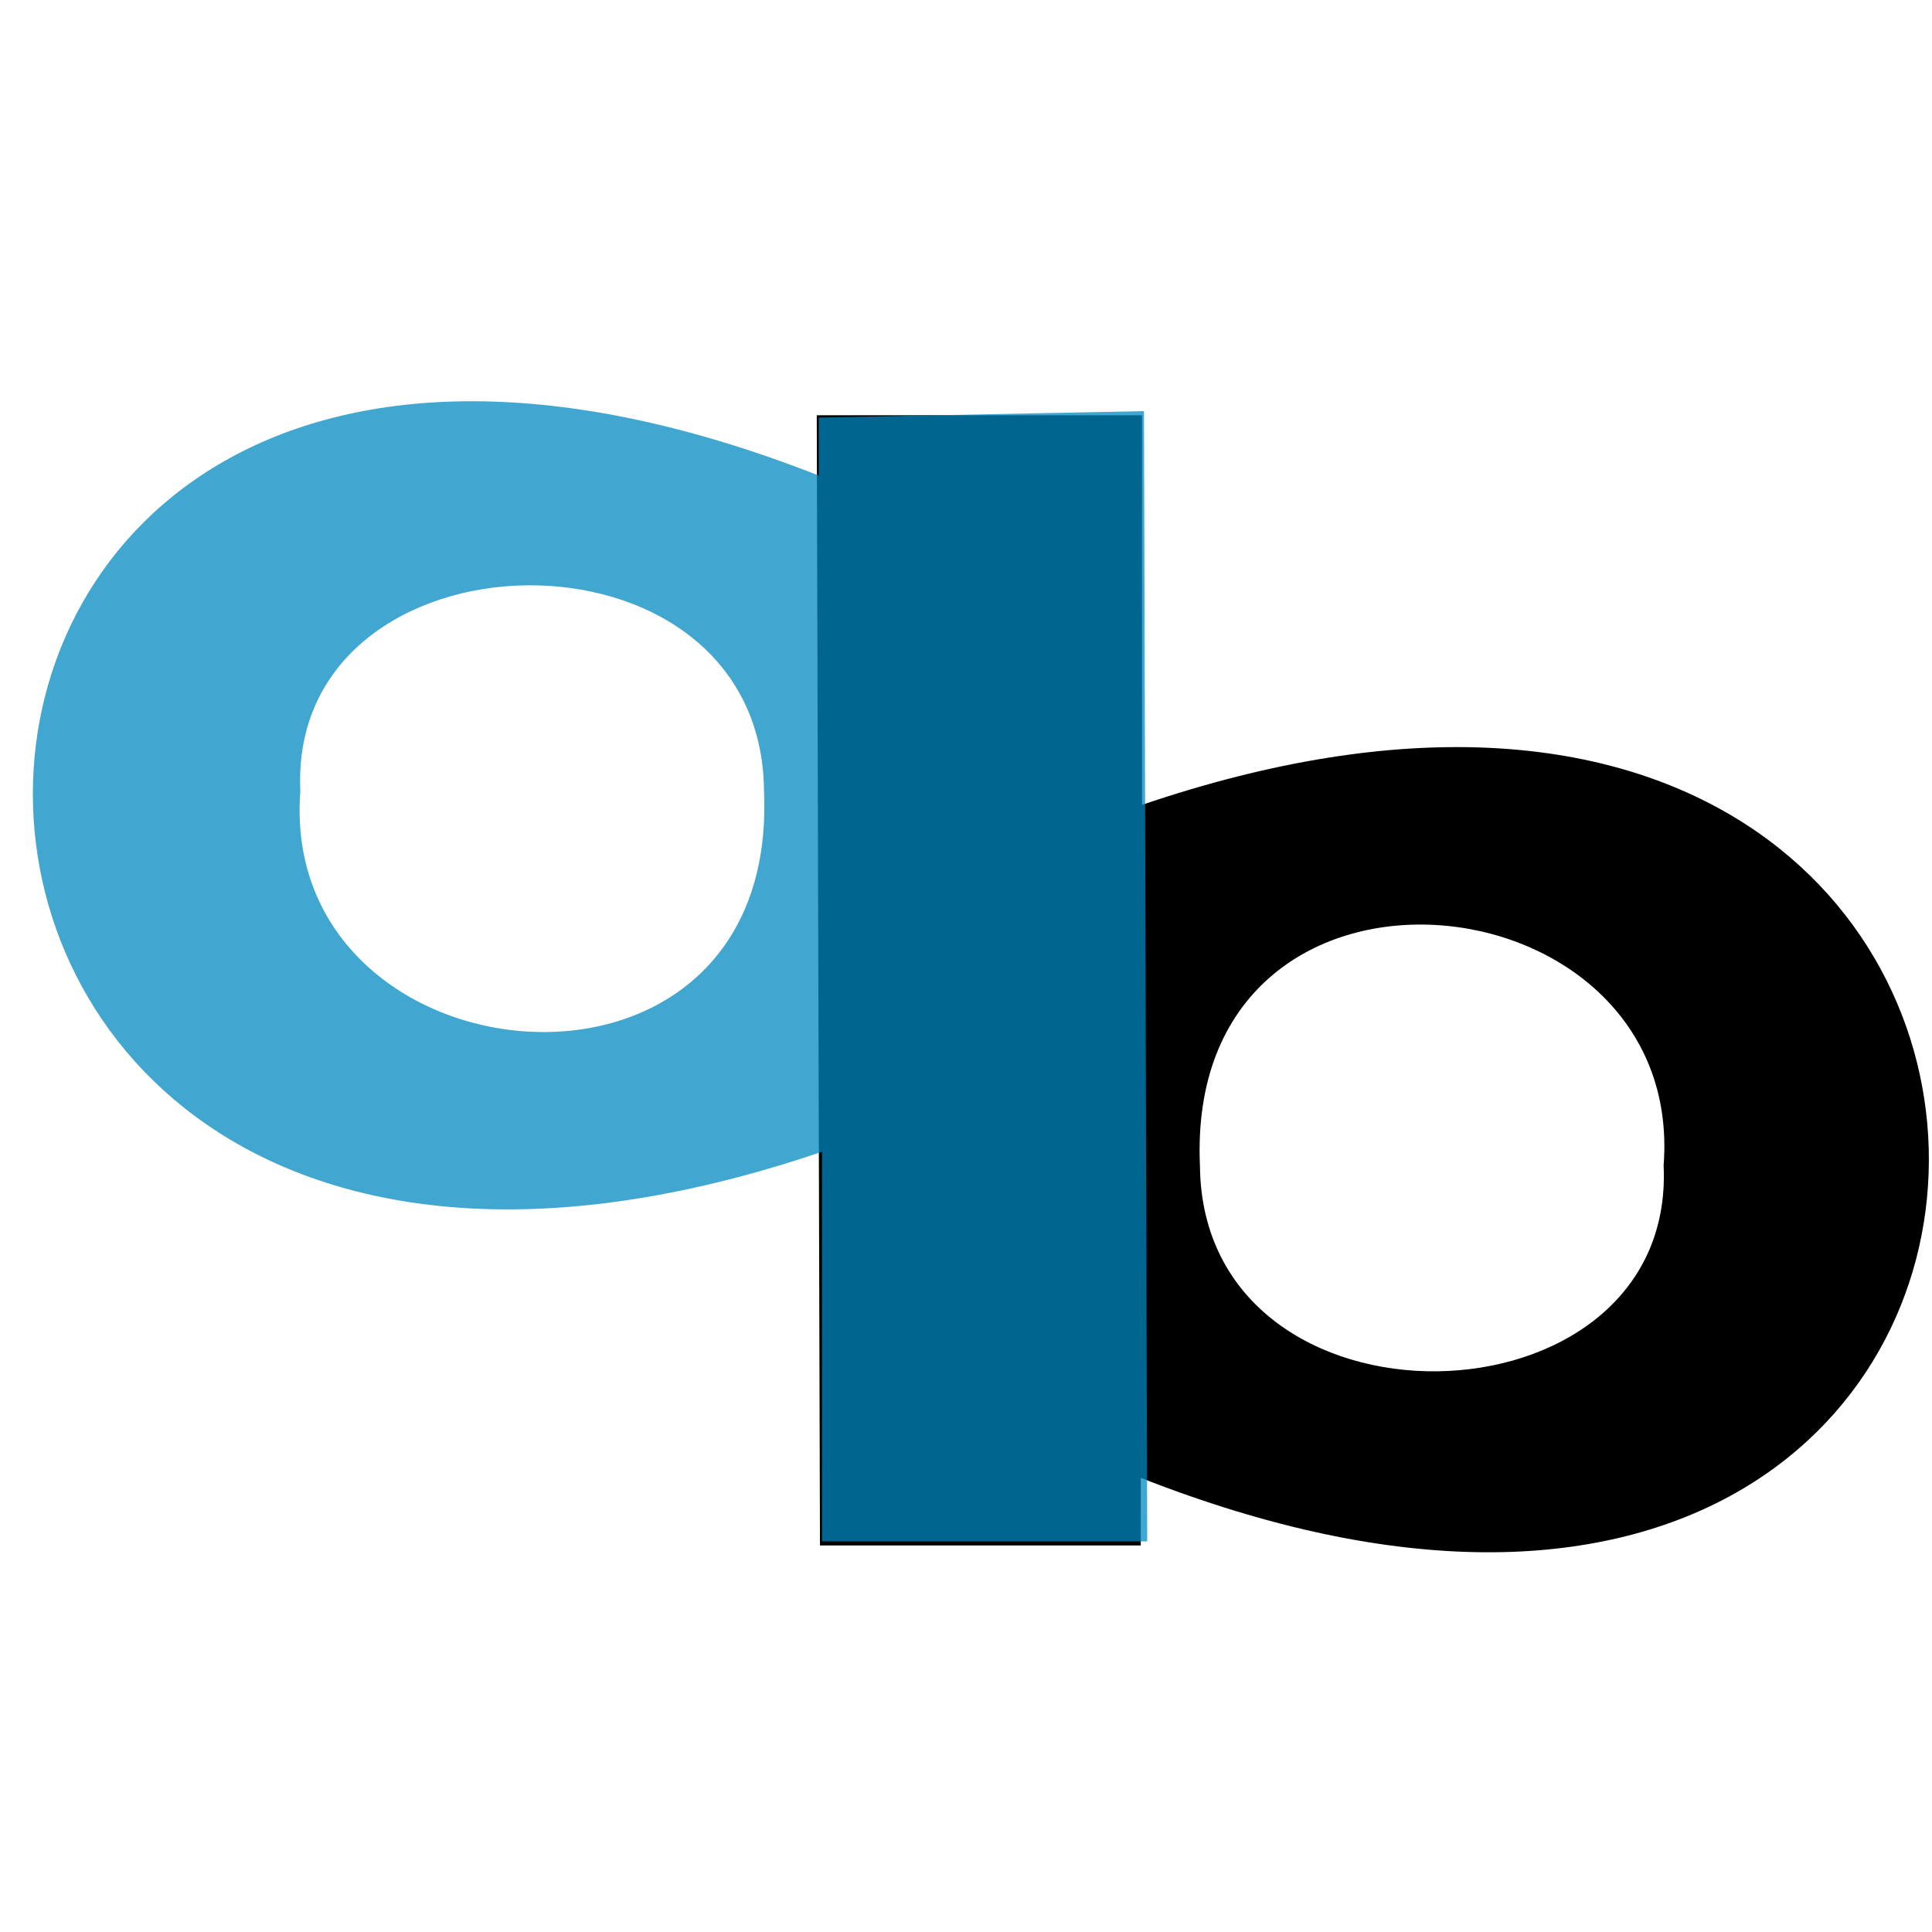 <?xml version="1.0" encoding="UTF-8" standalone="no"?>
<!-- Created with Inkscape (http://www.inkscape.org/) -->

<svg
   xmlns:dc="http://purl.org/dc/elements/1.1/"
   xmlns:cc="http://creativecommons.org/ns#"
   xmlns:rdf="http://www.w3.org/1999/02/22-rdf-syntax-ns#"
   xmlns:svg="http://www.w3.org/2000/svg"
   xmlns="http://www.w3.org/2000/svg"
   xmlns:sodipodi="http://sodipodi.sourceforge.net/DTD/sodipodi-0.dtd"
   xmlns:inkscape="http://www.inkscape.org/namespaces/inkscape"
   id="svg3242"
   version="1.1"
   inkscape:version="0.48.0 r9654"
   width="300"
   height="300"
   sodipodi:docname="bart-q-b.svg">
  <defs
     id="defs3246" />
  <sodipodi:namedview
     pagecolor="#ffffff"
     bordercolor="#666666"
     borderopacity="1"
     objecttolerance="10"
     gridtolerance="10"
     guidetolerance="10"
     inkscape:pageopacity="0"
     inkscape:pageshadow="2"
     inkscape:window-width="1214"
     inkscape:window-height="731"
     id="namedview3244"
     showgrid="false"
     inkscape:zoom="0.70710678"
     inkscape:cx="228.69811"
     inkscape:cy="136.49887"
     inkscape:window-x="13"
     inkscape:window-y="63"
     inkscape:window-maximized="0"
     inkscape:current-layer="svg3242"
     showguides="true"
     inkscape:guide-bbox="true" />
  <g
     inkscape:groupmode="layer"
     id="layer1"
     inkscape:label="Vectorsz"
     transform="translate(0,89)" />
  <path
     d="m 258.326,180.979 c 3.524,-45.868 -74.36,-53.747 -72,0 0.355,43.527 73.978,41.686 72,0 z m -131,59 -0.5,-175.5 50.5,0 0,60.5 c 163.595,-55.64 162.306,168.337 -0.189,104.5 l 0,10.5 z"
     style="fill:#000000;fill-opacity:1;stroke:none"
     id="path5262"
     inkscape:connector-curvature="0"
     sodipodi:nodetypes="cccccccccc" />
  <path
     id="path4025"
     style="fill:#0188c0;fill-opacity:0.745;stroke:none"
     d="m 46.637,122.843 c -3.524,45.868 74.36,53.747 72,0 -0.355,-43.527 -73.978,-41.686 -72,0 z m 131,-59 0.5,175.5 -50.5,0 0,-60.5 c -163.595,55.64 -162.995,-168.837 -0.5,-105 l 0,-9 z"
     inkscape:connector-curvature="0"
     sodipodi:nodetypes="cccccccccc" />
</svg>
